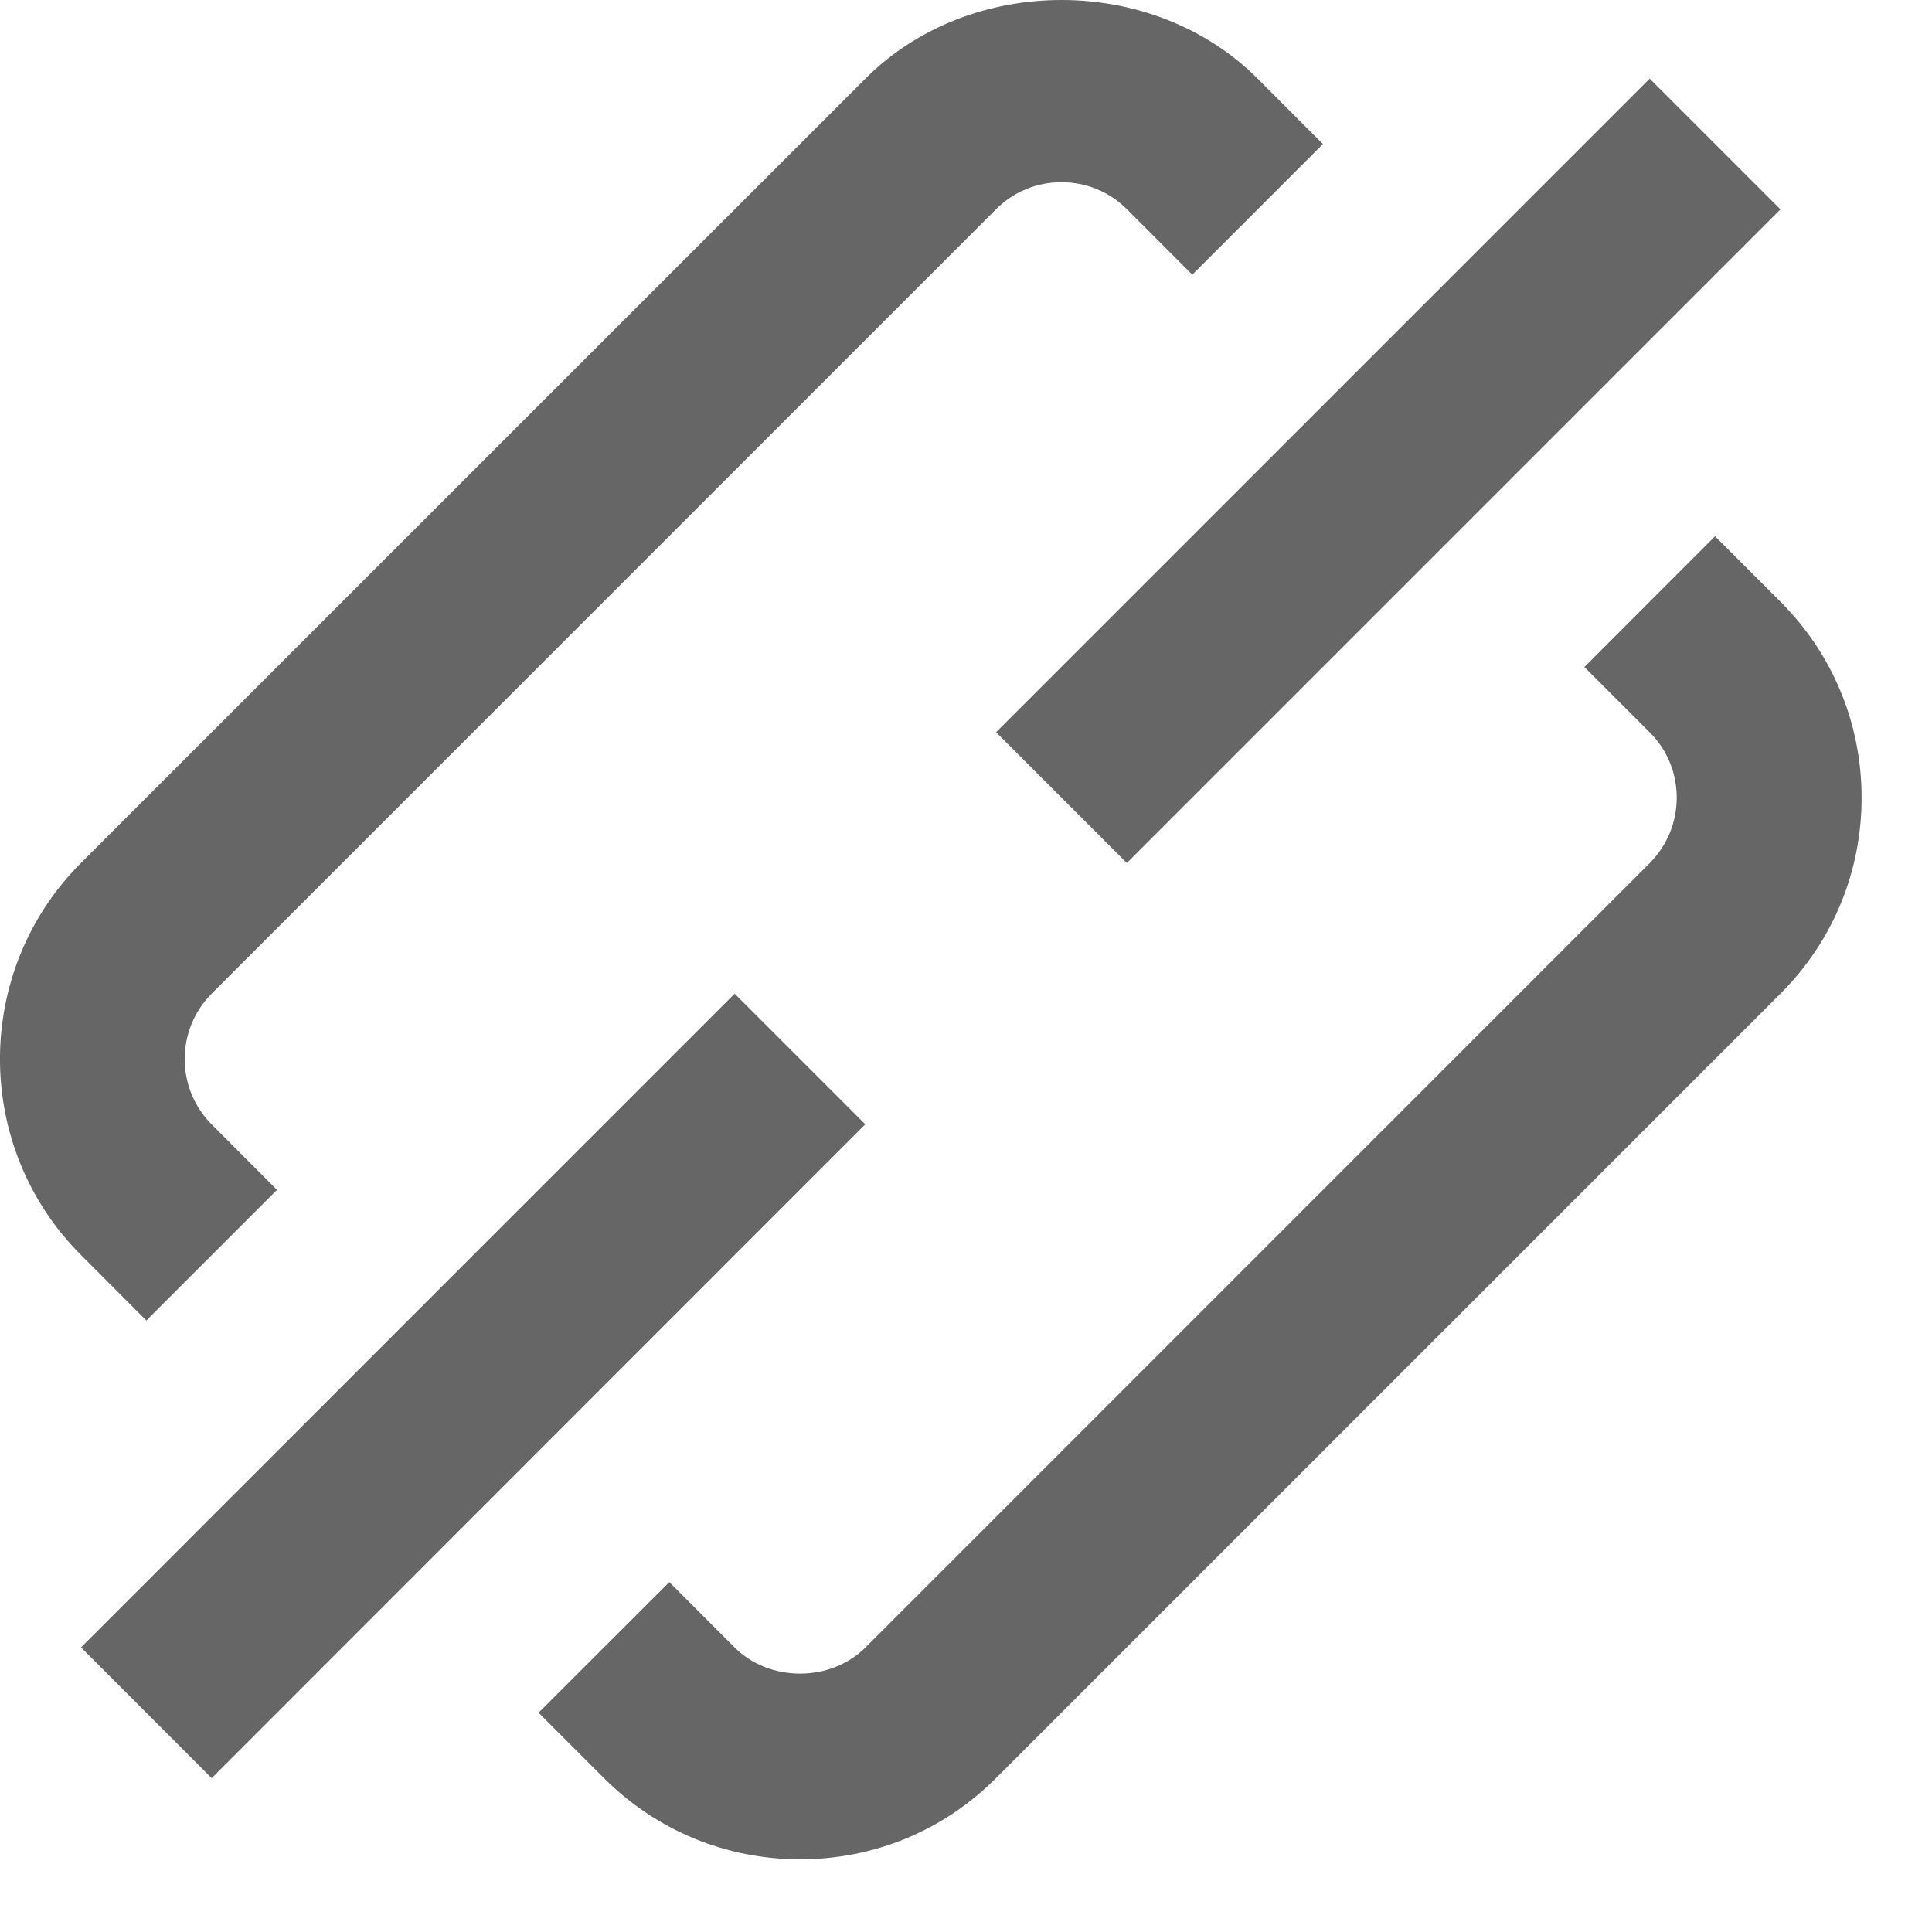 <?xml version="1.0" encoding="UTF-8"?>
<svg width="16px" height="16px" viewBox="0 0 16 16" version="1.1" xmlns="http://www.w3.org/2000/svg" xmlns:xlink="http://www.w3.org/1999/xlink">
    <defs>
        <path d="M10.084,12.229 L11.166,13.311 L5.753,18.726 L4.671,17.643 L10.084,12.229 Z M17.662,4.651 L18.745,5.734 L13.332,11.147 L12.249,10.064 L17.662,4.651 Z M18.745,8.983 C19.179,9.417 19.417,9.993 19.417,10.606 C19.417,11.219 19.179,11.796 18.745,12.229 L12.249,18.725 C11.816,19.16 11.239,19.398 10.626,19.398 C10.012,19.398 9.436,19.16 9.001,18.725 L8.46,18.184 L9.543,17.102 L10.084,17.644 C10.373,17.932 10.878,17.932 11.167,17.644 L17.663,11.147 C17.806,11.002 17.886,10.81 17.886,10.606 C17.886,10.402 17.807,10.21 17.663,10.066 L17.121,9.524 L18.203,8.441 L18.745,8.983 Z M5.212,14.936 L4.671,14.394 C3.776,13.499 3.776,12.042 4.671,11.146 L11.167,4.651 C12.034,3.783 13.547,3.783 14.415,4.651 L14.956,5.193 L13.874,6.275 L13.333,5.733 C13.188,5.588 12.996,5.509 12.791,5.509 C12.585,5.509 12.393,5.588 12.249,5.733 L5.753,12.229 C5.455,12.528 5.455,13.013 5.753,13.312 L6.294,13.854 L5.212,14.936 Z" id="path-1"></path>
    </defs>
    <g id="Symbols" stroke="none" stroke-width="1" fill="none" fill-rule="evenodd">
        <g id="-link" transform="translate(-4, -4)">
            <mask id="mask-2" fill="white">
                <use xlink:href="#path-1"></use>
            </mask>
            <use id="shape---link" fill="#666" xlink:href="#path-1"></use>
        </g>
    </g>
</svg>
